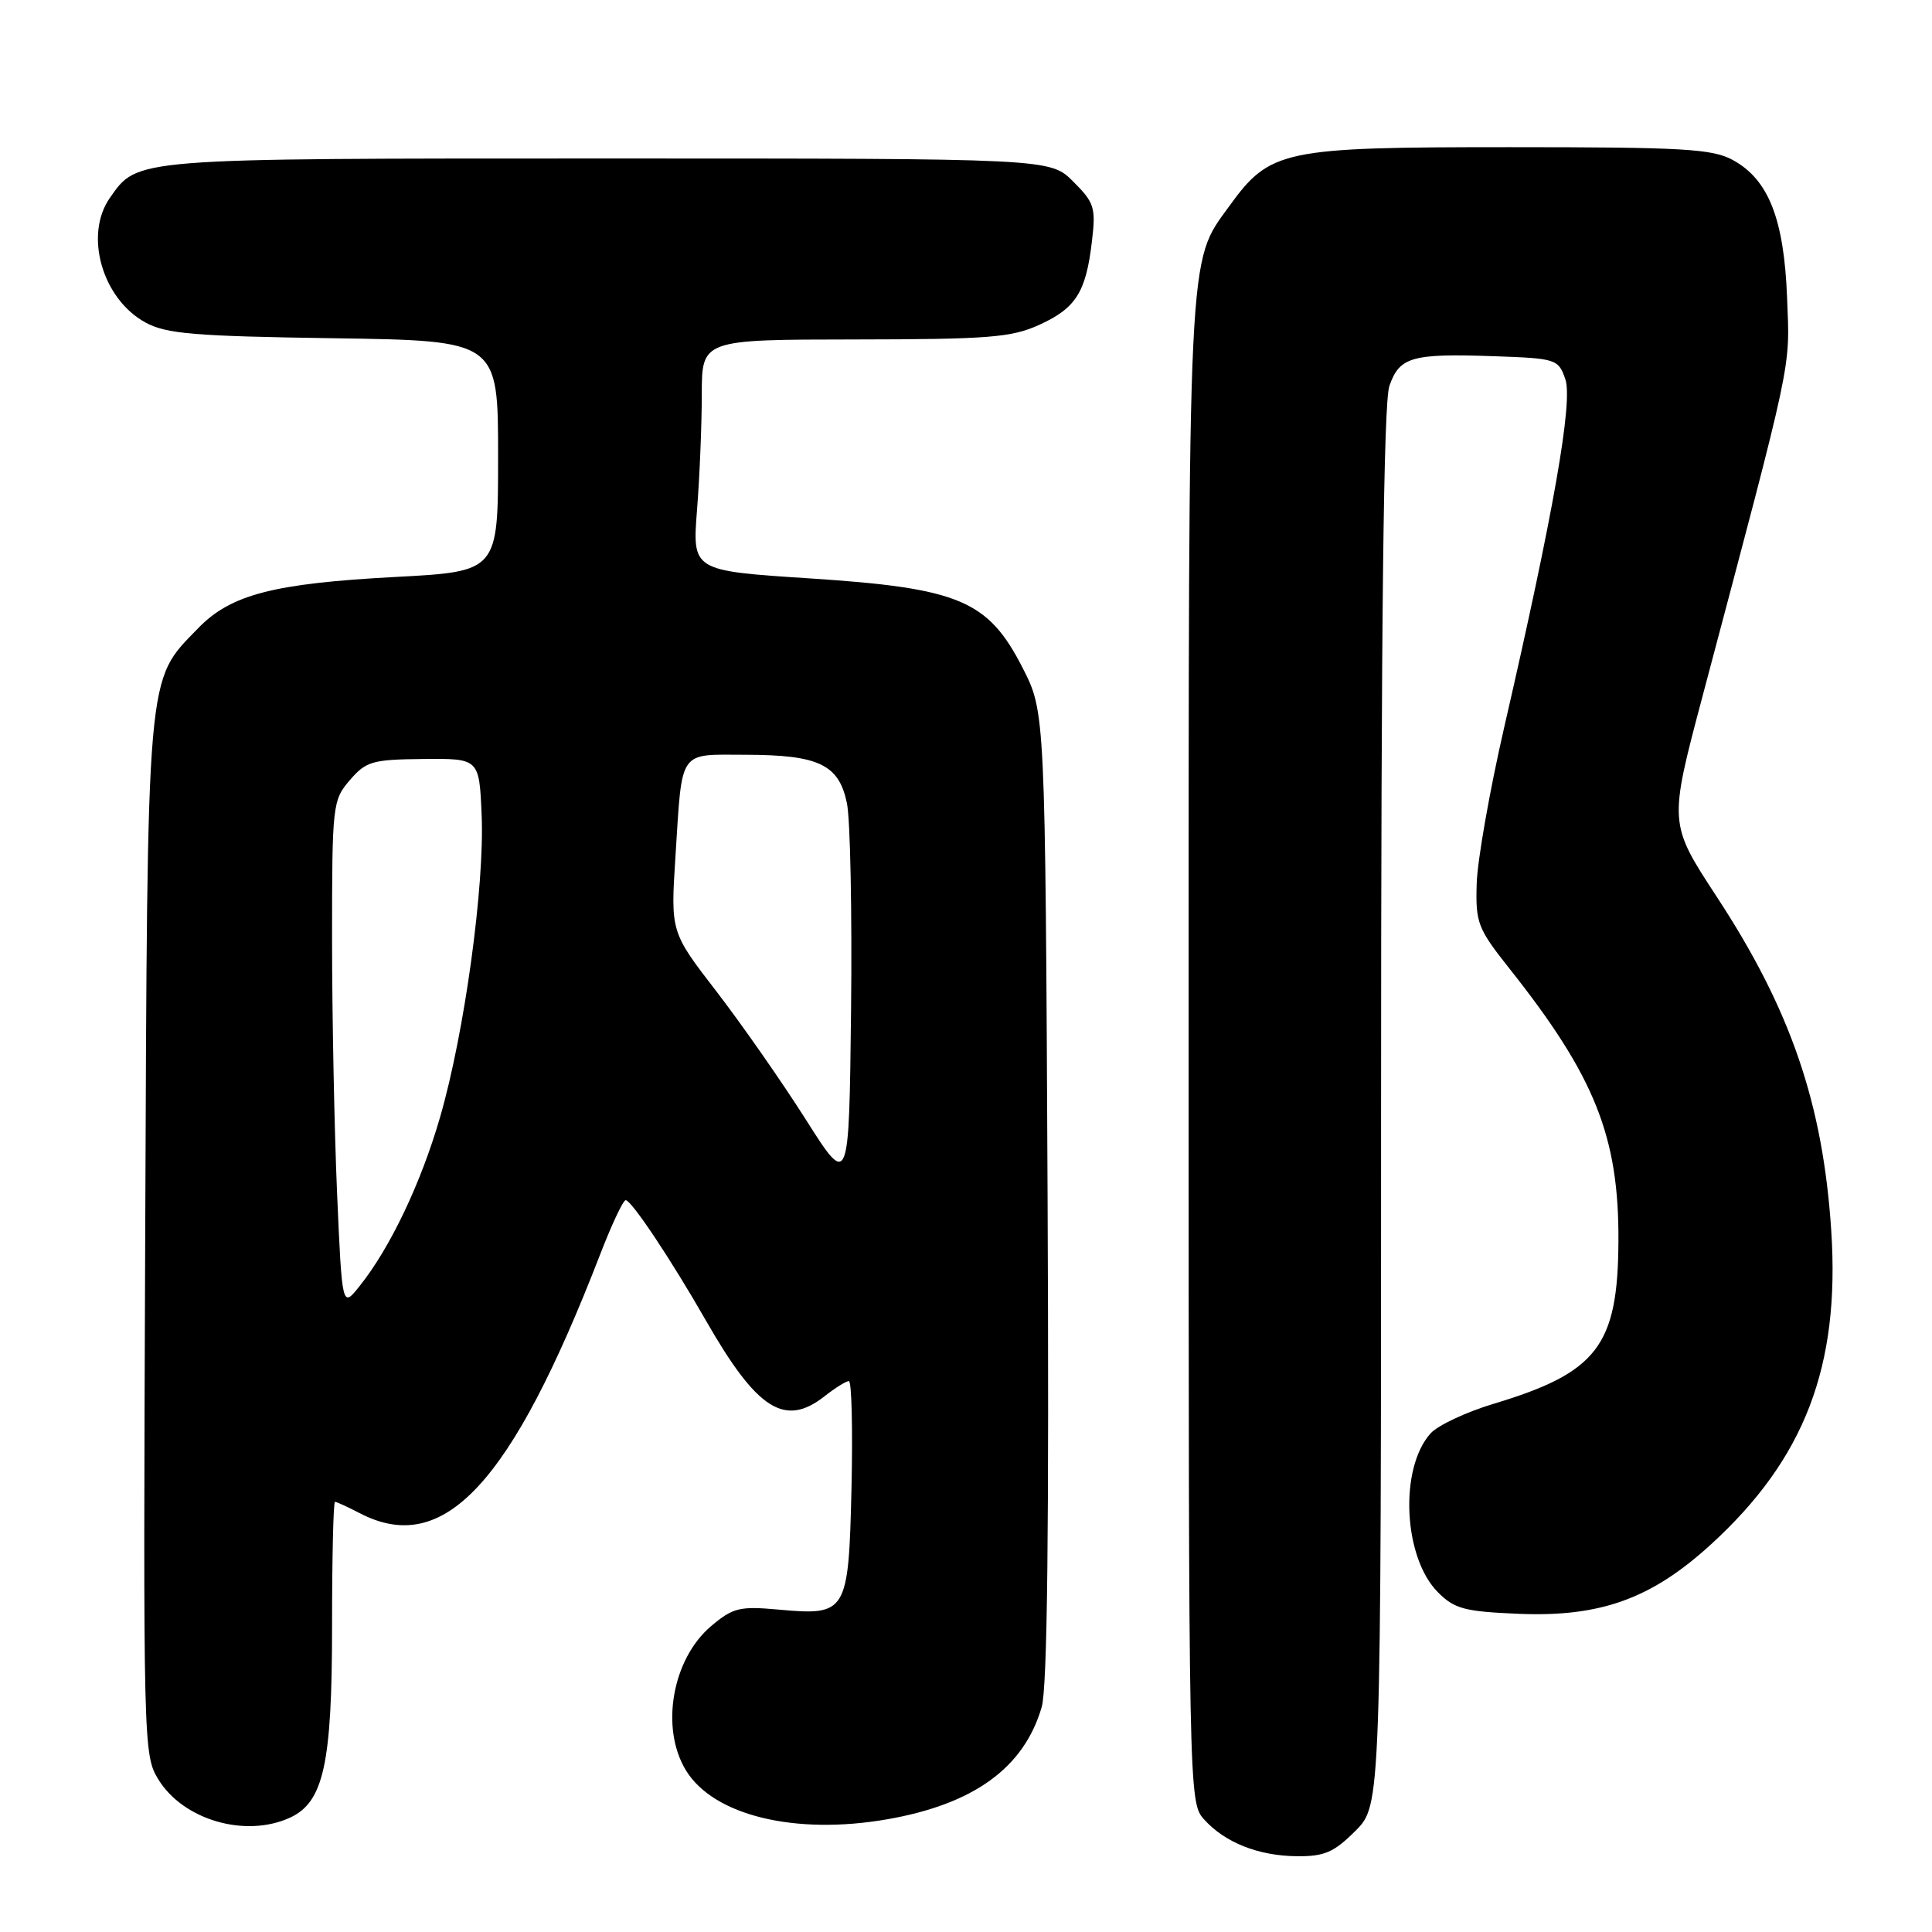 <?xml version="1.0" encoding="UTF-8" standalone="no"?>
<!DOCTYPE svg PUBLIC "-//W3C//DTD SVG 1.1//EN" "http://www.w3.org/Graphics/SVG/1.1/DTD/svg11.dtd" >
<svg xmlns="http://www.w3.org/2000/svg" xmlns:xlink="http://www.w3.org/1999/xlink" version="1.1" viewBox="0 0 256 256">
 <g >
 <path fill="currentColor"
d=" M 179.60 242.60 C 183.00 239.20 183.00 239.20 183.00 146.75 C 183.00 82.10 183.33 53.35 184.10 51.14 C 185.45 47.28 187.05 46.82 197.98 47.20 C 206.20 47.49 206.49 47.58 207.41 50.23 C 208.45 53.19 205.86 67.94 199.31 96.39 C 197.40 104.70 195.76 114.01 195.67 117.08 C 195.51 122.29 195.80 123.03 200.00 128.33 C 211.33 142.62 214.53 150.61 214.45 164.50 C 214.38 178.32 211.65 181.88 197.91 186.01 C 194.29 187.10 190.53 188.86 189.57 189.92 C 185.39 194.54 185.93 206.38 190.54 210.99 C 192.73 213.19 194.07 213.54 201.27 213.84 C 212.07 214.28 218.82 211.84 226.67 204.68 C 239.12 193.33 243.83 181.05 242.65 163.07 C 241.55 146.24 237.27 133.76 227.48 118.83 C 221.12 109.11 221.12 109.11 225.58 92.31 C 237.70 46.63 237.17 49.15 236.80 39.50 C 236.40 29.02 234.35 23.80 229.62 21.21 C 226.90 19.72 223.09 19.50 200.00 19.50 C 169.92 19.50 168.30 19.84 162.88 27.32 C 157.34 34.97 157.50 31.66 157.50 139.14 C 157.50 237.38 157.53 238.82 159.50 241.03 C 162.27 244.14 166.72 245.91 171.85 245.96 C 175.49 245.99 176.75 245.45 179.60 242.60 Z  M 38.40 240.86 C 42.88 238.82 44.00 233.75 44.00 215.48 C 44.00 206.42 44.17 199.00 44.39 199.00 C 44.60 199.00 46.06 199.67 47.64 200.49 C 58.78 206.31 67.72 196.71 79.51 166.25 C 81.05 162.26 82.58 159.01 82.91 159.03 C 83.69 159.06 88.93 166.92 93.55 175.00 C 100.32 186.82 103.99 189.16 109.27 185.00 C 110.67 183.90 112.12 183.00 112.48 183.00 C 112.85 183.00 113.00 189.34 112.83 197.08 C 112.44 213.76 112.23 214.10 103.16 213.28 C 98.01 212.81 97.12 213.03 94.25 215.45 C 89.07 219.80 87.46 228.97 90.89 234.58 C 94.53 240.56 105.34 243.19 117.53 241.07 C 129.03 239.07 135.68 234.25 138.03 226.20 C 138.78 223.66 139.02 202.42 138.81 158.43 C 138.50 94.36 138.50 94.36 135.50 88.49 C 130.92 79.53 127.10 77.93 107.29 76.64 C 91.73 75.63 91.73 75.63 92.36 67.57 C 92.71 63.13 92.99 56.24 92.99 52.25 C 93.00 45.00 93.00 45.00 113.25 44.98 C 130.95 44.96 134.02 44.72 137.67 43.06 C 142.55 40.85 143.89 38.74 144.68 32.03 C 145.22 27.51 145.02 26.86 142.21 24.06 C 139.15 21.00 139.15 21.00 80.53 21.00 C 17.34 21.00 18.27 20.93 14.56 26.22 C 11.12 31.13 13.54 39.60 19.27 42.73 C 22.02 44.24 25.75 44.55 44.25 44.82 C 66.00 45.14 66.00 45.14 66.00 60.43 C 66.00 75.73 66.00 75.73 52.39 76.45 C 36.25 77.31 30.58 78.78 26.27 83.23 C 19.33 90.38 19.55 87.93 19.24 164.00 C 18.97 231.43 18.99 232.55 21.00 235.81 C 24.30 241.16 32.51 243.55 38.40 240.86 Z  M 44.66 158.01 C 44.30 149.58 44.00 134.45 44.00 124.40 C 44.00 106.64 44.07 106.03 46.35 103.38 C 48.51 100.87 49.33 100.64 56.10 100.57 C 63.50 100.50 63.50 100.50 63.82 108.00 C 64.22 117.39 61.55 136.84 58.33 147.97 C 55.80 156.74 51.70 165.35 47.65 170.41 C 45.33 173.33 45.33 173.33 44.66 158.01 Z  M 106.76 148.32 C 103.60 143.34 98.28 135.72 94.94 131.38 C 88.86 123.50 88.86 123.50 89.50 113.50 C 90.42 99.11 89.81 100.00 98.82 100.01 C 108.51 100.03 111.16 101.30 112.22 106.42 C 112.67 108.56 112.91 120.91 112.77 133.85 C 112.50 157.38 112.50 157.38 106.76 148.32 Z "/>
</g>
</svg>